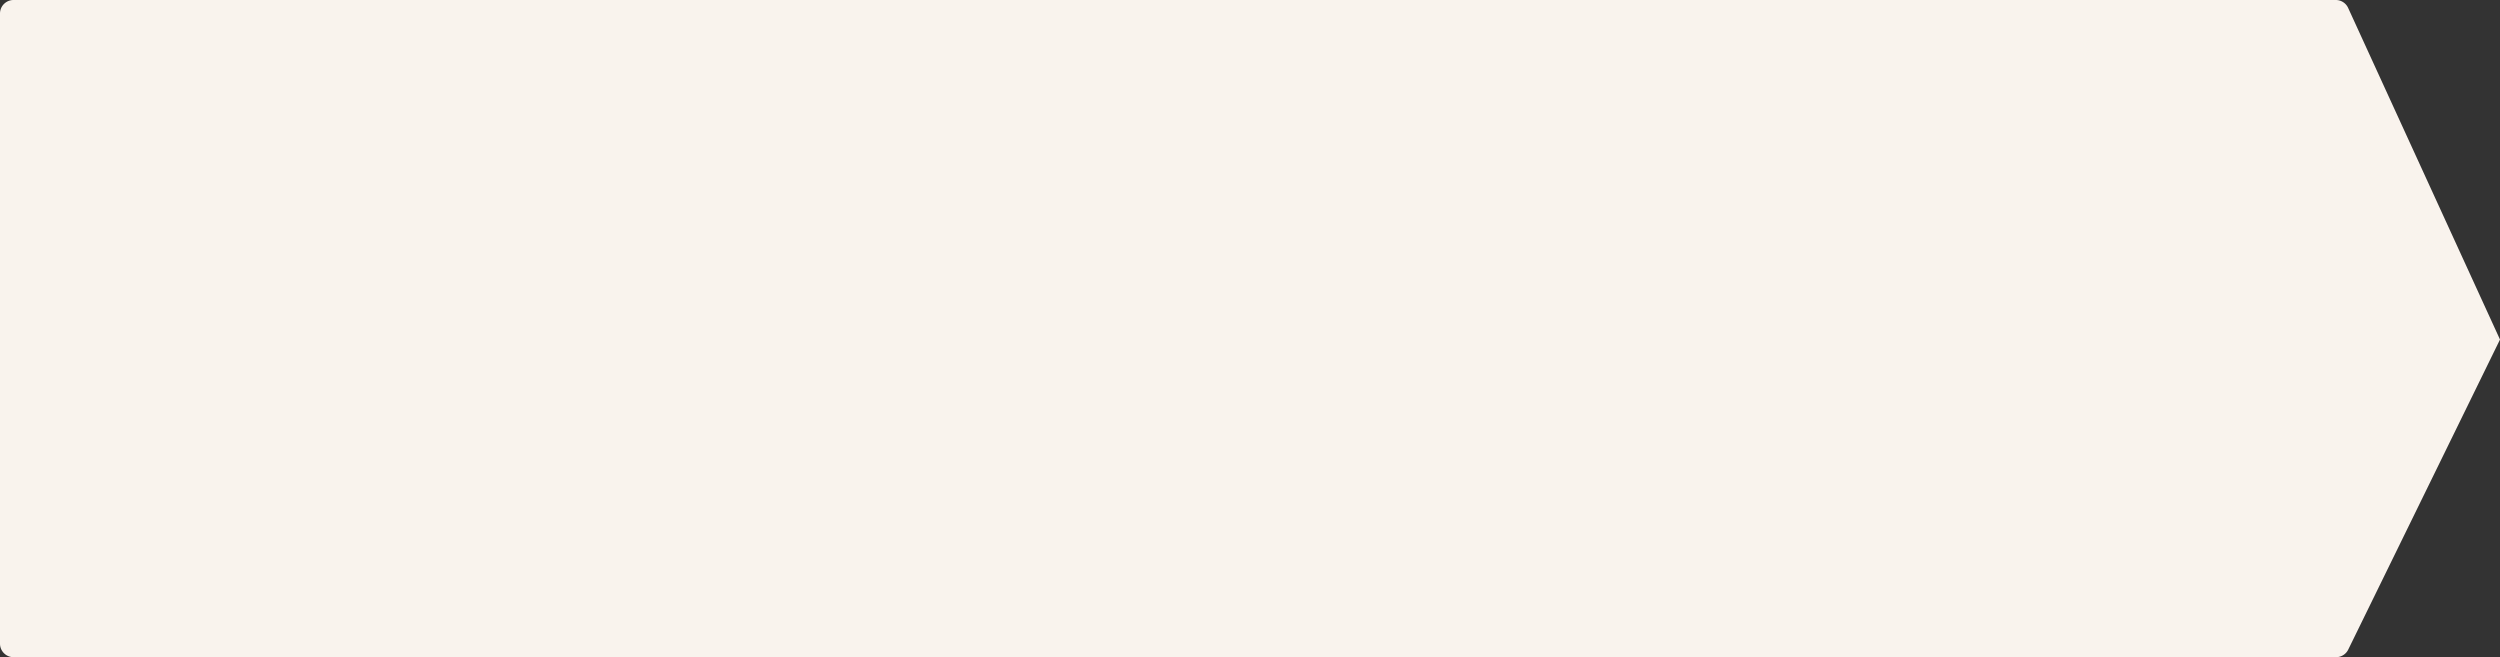 <svg xmlns="http://www.w3.org/2000/svg" width="369" height="97" viewBox="0 0 369 97"><rect x="0" y="0" width="369" height="97" fill="#333333" stroke="none"/><g><g><path fill="#f9f3ed" d="M0 2a2 2 0 0 1 2-2h342.765a2 2 0 0 1 1.819 1.167L369 50.117 346.598 95.88A2 2 0 0 1 344.802 97H2a2 2 0 0 1-2-2z"/></g></g></svg>